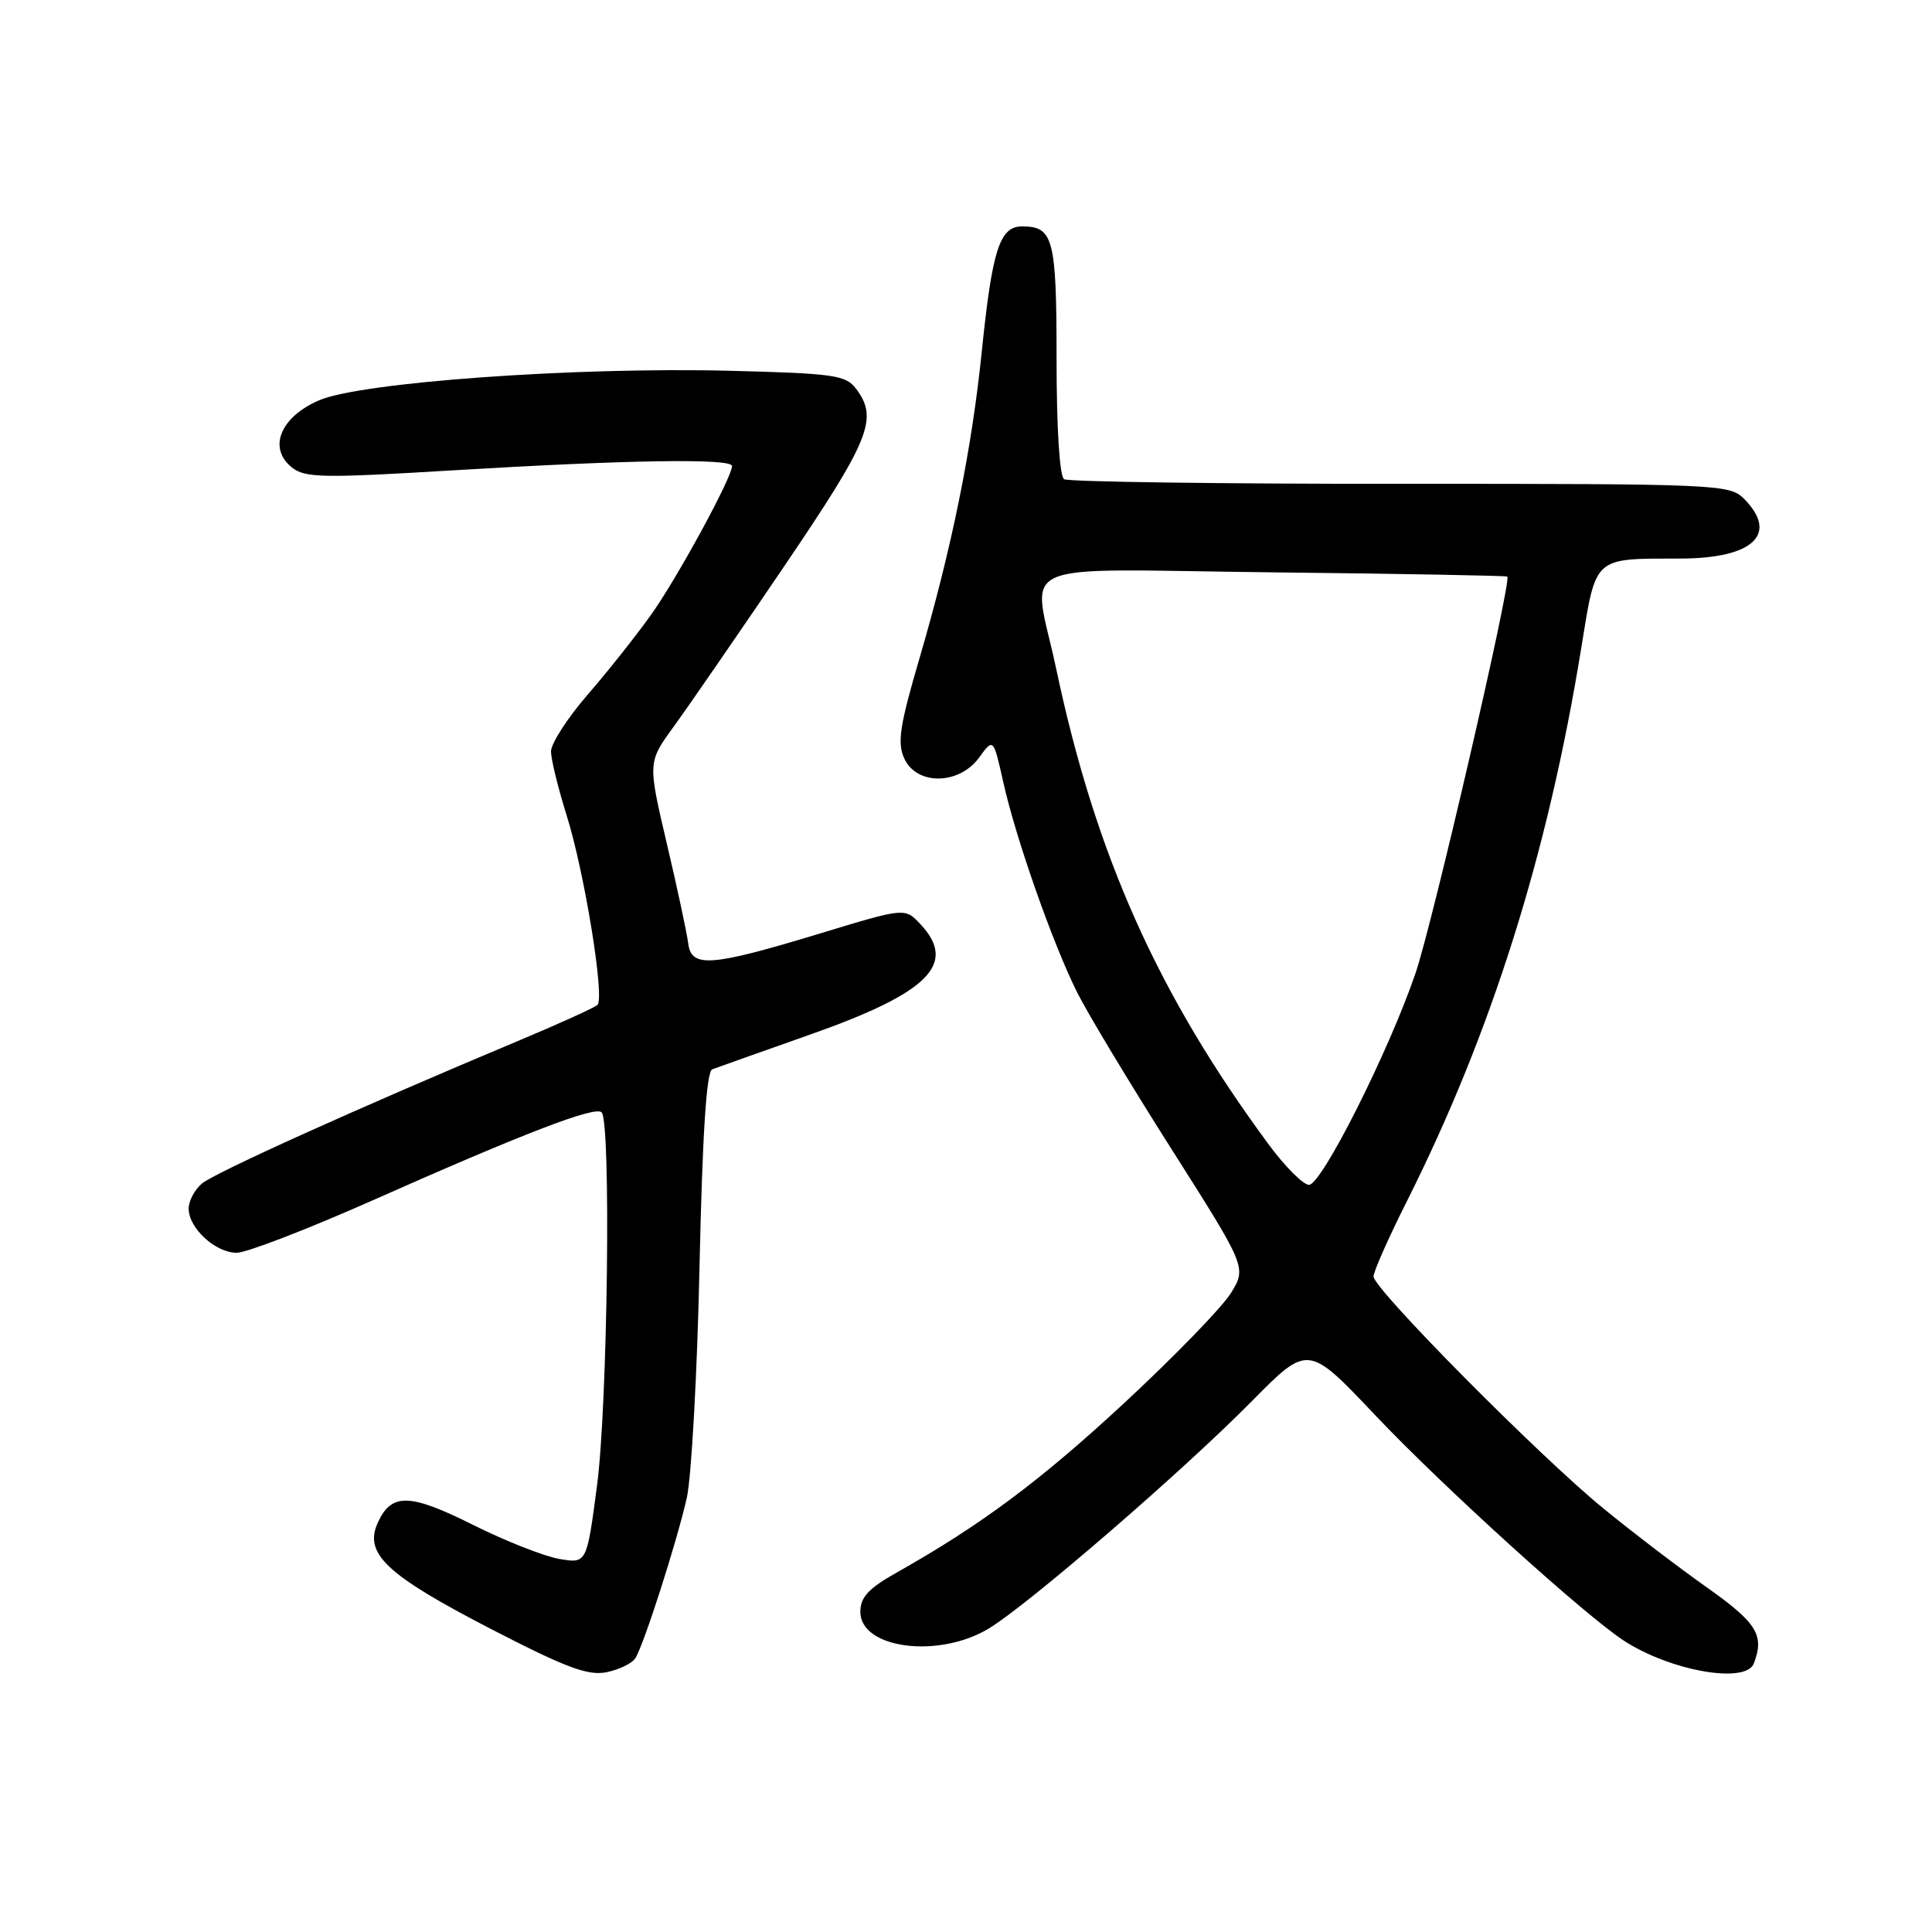 <?xml version="1.0" encoding="UTF-8" standalone="no"?>
<!DOCTYPE svg PUBLIC "-//W3C//DTD SVG 1.1//EN" "http://www.w3.org/Graphics/SVG/1.1/DTD/svg11.dtd" >
<svg xmlns="http://www.w3.org/2000/svg" xmlns:xlink="http://www.w3.org/1999/xlink" version="1.1" viewBox="0 0 256 256">
 <g >
 <path fill="currentColor"
d=" M 84.18 219.73 C 85.30 217.98 89.65 204.42 91.00 198.50 C 91.62 195.75 92.39 181.94 92.69 167.81 C 93.08 150.18 93.61 141.98 94.38 141.69 C 94.99 141.46 100.90 139.36 107.50 137.03 C 123.10 131.52 126.89 127.70 121.95 122.45 C 119.91 120.27 119.91 120.27 108.76 123.66 C 94.15 128.09 91.60 128.29 91.19 125.00 C 91.02 123.62 89.74 117.66 88.35 111.75 C 85.83 101.00 85.83 101.00 89.29 96.25 C 91.19 93.64 97.76 84.11 103.88 75.08 C 115.30 58.23 116.42 55.46 113.43 51.51 C 112.07 49.70 110.48 49.48 96.71 49.13 C 76.22 48.61 47.84 50.65 42.29 53.04 C 37.15 55.25 35.48 59.35 38.65 61.92 C 40.40 63.33 42.68 63.37 60.05 62.32 C 83.11 60.93 97.00 60.71 97.00 61.75 C 96.99 63.28 89.70 76.67 86.24 81.50 C 84.28 84.25 80.50 89.01 77.84 92.08 C 75.18 95.15 73.01 98.52 73.01 99.58 C 73.02 100.63 73.95 104.42 75.07 108.00 C 77.44 115.52 80.15 132.19 79.17 133.15 C 78.80 133.51 74.00 135.69 68.50 137.99 C 47.64 146.73 28.44 155.40 26.75 156.83 C 25.79 157.64 25.00 159.14 25.00 160.15 C 25.00 162.74 28.55 166.00 31.36 166.00 C 32.65 166.00 40.64 162.92 49.11 159.17 C 69.40 150.16 78.85 146.52 79.72 147.39 C 80.98 148.65 80.52 186.16 79.11 196.84 C 77.75 207.18 77.75 207.18 74.13 206.57 C 72.13 206.23 67.00 204.21 62.73 202.08 C 54.28 197.85 51.87 197.79 50.06 201.76 C 48.19 205.86 51.18 208.67 65.00 215.82 C 74.97 220.97 77.89 222.07 80.36 221.58 C 82.03 221.24 83.75 220.41 84.18 219.73 Z  M 232.39 220.42 C 233.82 216.69 232.82 215.05 226.25 210.40 C 222.54 207.78 216.35 203.06 212.50 199.91 C 204.01 192.99 182.00 170.78 182.00 169.14 C 182.00 168.49 183.99 164.00 186.42 159.17 C 197.63 136.85 205.10 113.14 209.53 85.83 C 211.52 73.59 211.03 74.04 222.68 74.01 C 232.33 74.00 235.75 70.75 231.05 66.05 C 229.18 64.18 227.39 64.10 185.55 64.11 C 161.60 64.12 141.55 63.84 141.00 63.50 C 140.40 63.13 140.00 56.73 140.00 47.64 C 140.00 31.59 139.59 30.00 135.42 30.00 C 132.47 30.00 131.47 33.10 130.10 46.50 C 128.76 59.61 126.12 72.61 121.83 87.25 C 119.22 96.15 118.87 98.43 119.82 100.50 C 121.45 104.09 127.08 104.03 129.73 100.39 C 131.63 97.78 131.63 97.78 132.94 103.64 C 134.60 111.11 139.50 125.04 142.73 131.50 C 144.10 134.25 149.72 143.58 155.21 152.23 C 165.19 167.95 165.19 167.95 163.09 171.36 C 161.93 173.23 155.61 179.74 149.04 185.84 C 137.83 196.23 130.02 202.06 118.75 208.41 C 115.08 210.48 114.00 211.65 114.00 213.57 C 114.00 218.45 124.32 219.81 130.98 215.81 C 136.18 212.69 156.77 194.90 165.91 185.63 C 173.33 178.12 173.33 178.12 182.26 187.56 C 191.18 196.98 210.07 214.10 215.22 217.43 C 221.41 221.43 231.34 223.16 232.39 220.42 Z  M 168.14 151.69 C 153.42 131.76 145.17 113.30 139.96 88.66 C 136.83 73.81 133.15 75.45 168.75 75.84 C 185.66 76.02 199.60 76.28 199.73 76.40 C 200.32 76.98 189.81 122.42 187.55 129.00 C 183.99 139.40 175.12 157.00 173.45 157.00 C 172.69 157.00 170.30 154.61 168.14 151.69 Z "/>
</g>
</svg>